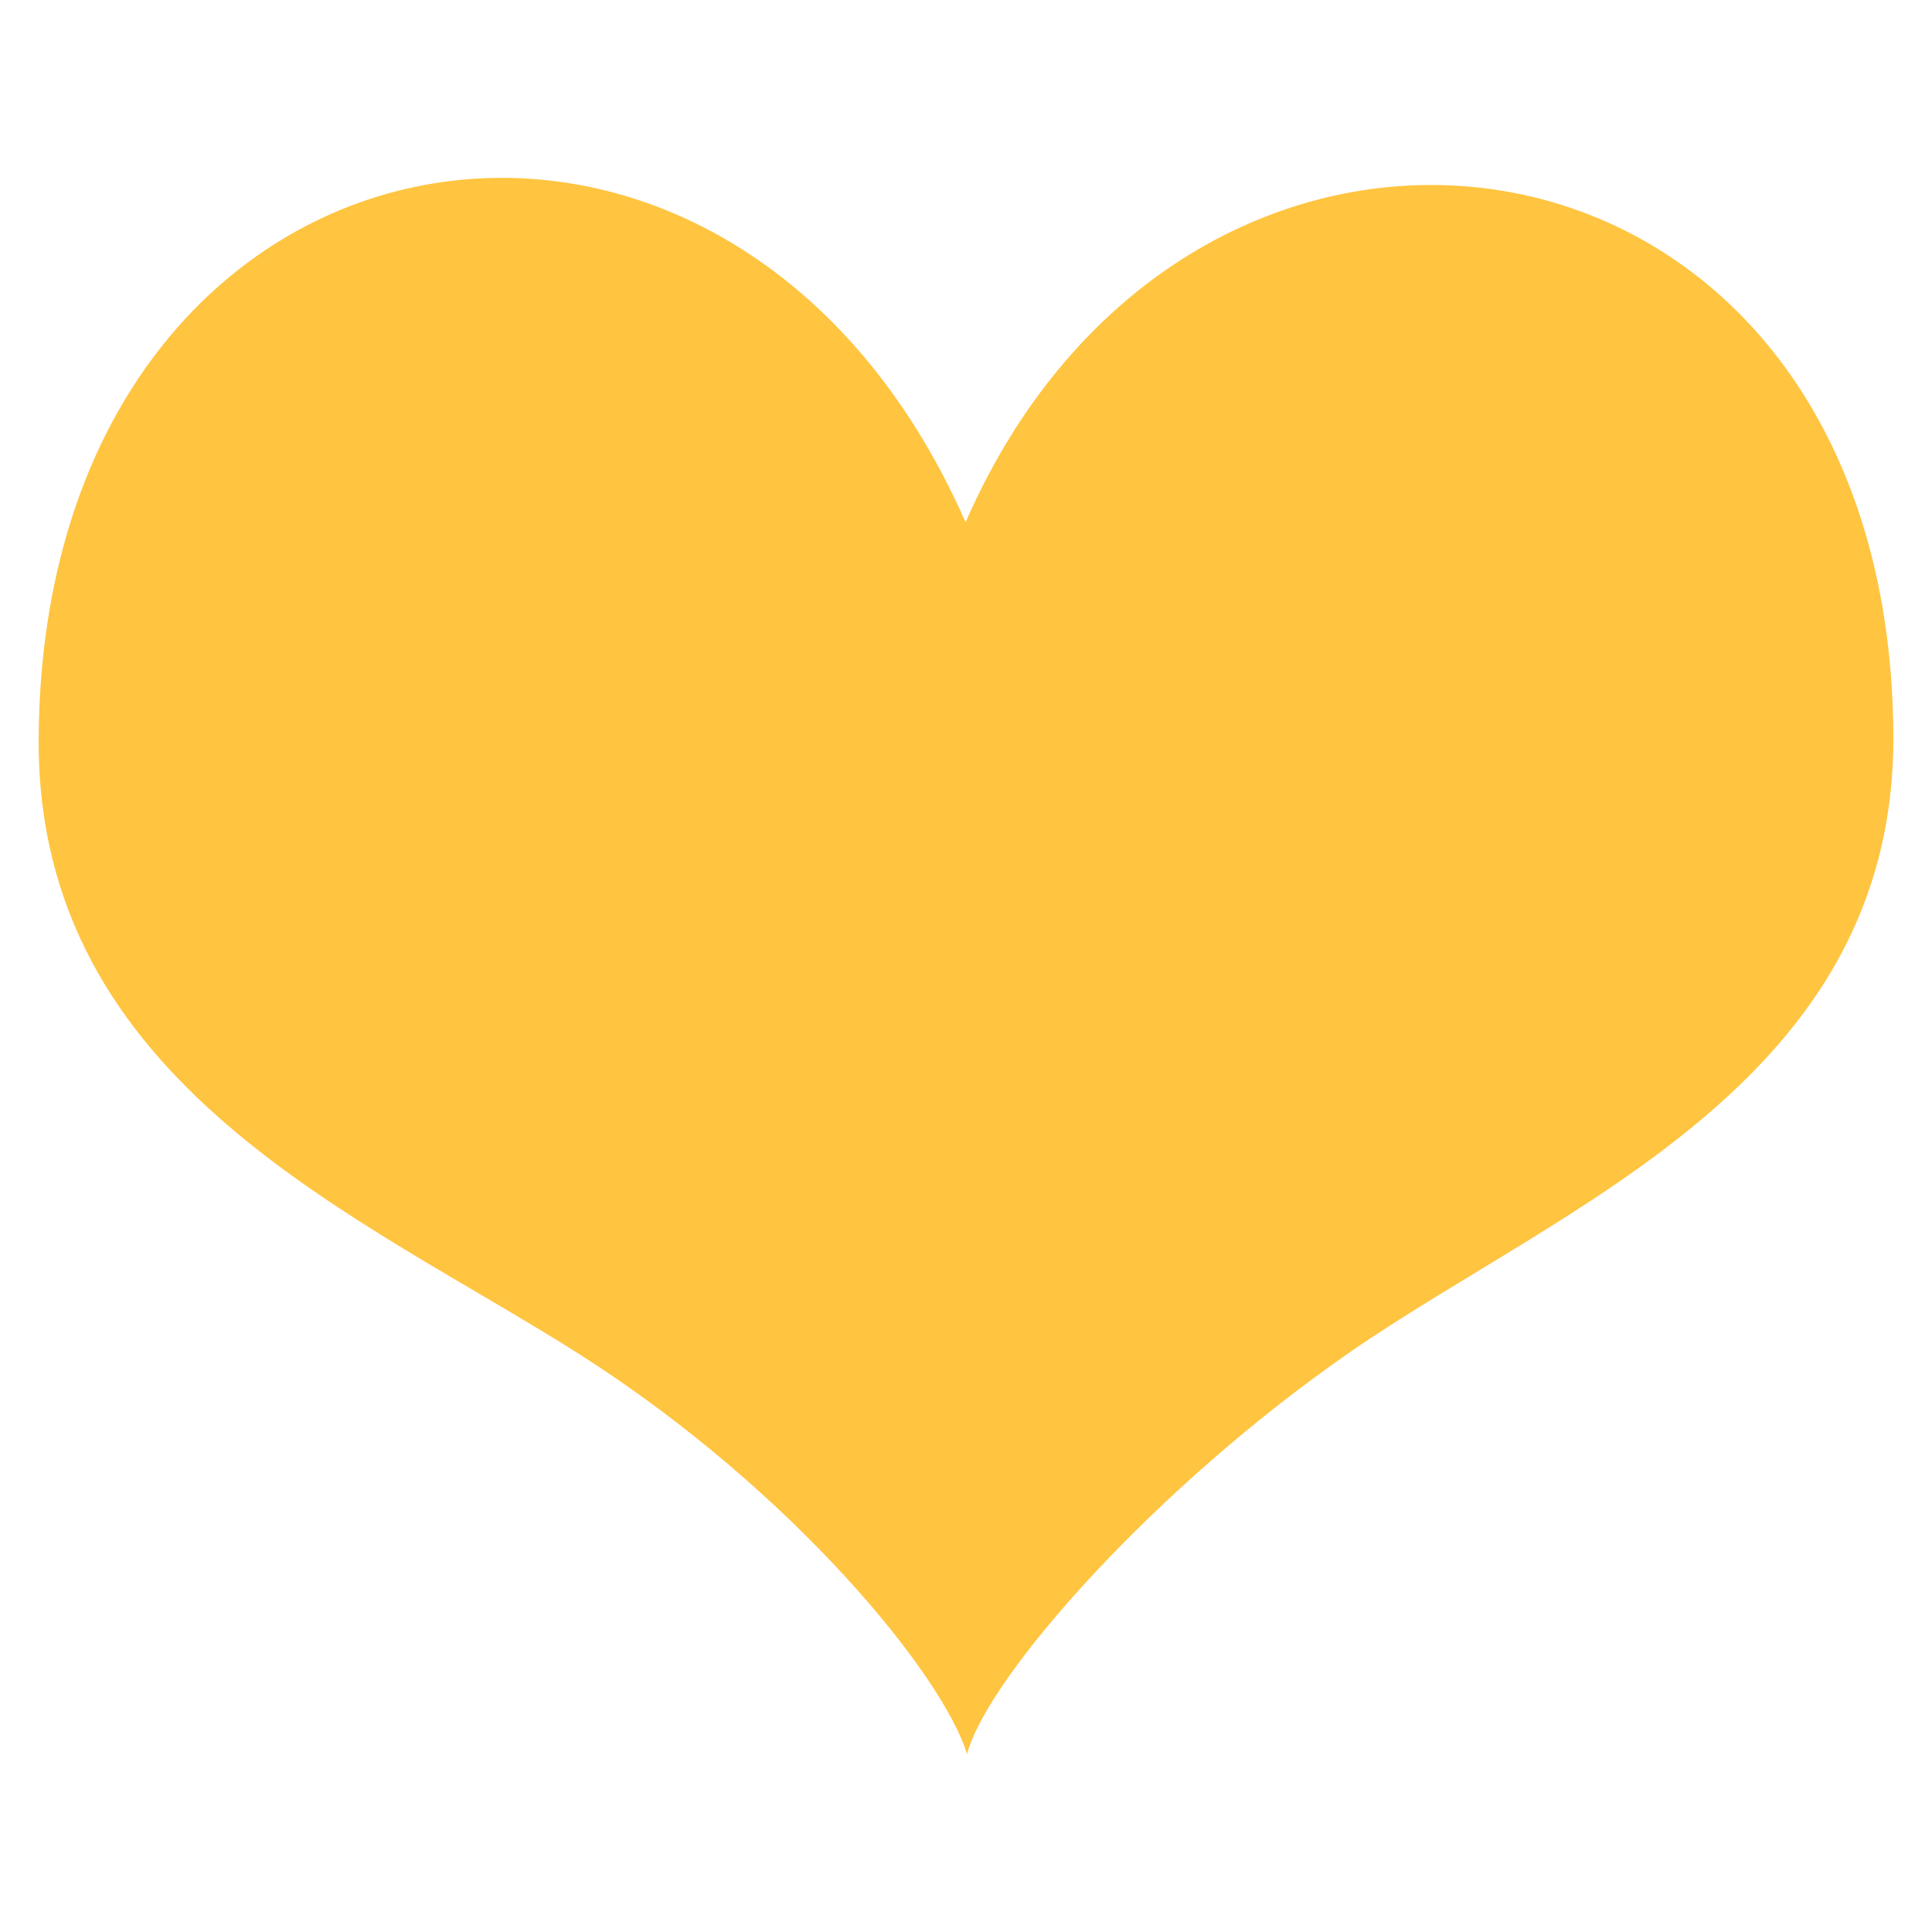 <?xml version="1.0" encoding="utf-8"?>
<!-- Generator: Adobe Illustrator 16.0.0, SVG Export Plug-In . SVG Version: 6.00 Build 0)  -->
<!DOCTYPE svg PUBLIC "-//W3C//DTD SVG 1.1//EN" "http://www.w3.org/Graphics/SVG/1.1/DTD/svg11.dtd">
<svg version="1.1" id="Layer_1" xmlns="http://www.w3.org/2000/svg" xmlns:xlink="http://www.w3.org/1999/xlink" x="0px" y="0px"
	 width="100px" height="100px" viewBox="0 0 100 100" enable-background="new 0 0 100 100" xml:space="preserve">
<path fill-rule="evenodd" clip-rule="evenodd" fill="#FFC440" d="M49.978,27.035C37.552-1.256,2.233,5.345,2.001,38.182
	C1.872,56.215,18.819,62.957,30.102,70.166c10.942,6.992,18.729,16.558,19.95,20.629c1.043-3.991,9.718-13.825,19.846-20.824
	c11.076-7.652,28.231-13.952,28.102-31.985C97.766,5.067,61.831-0.127,49.978,27.035z"/>
</svg>
